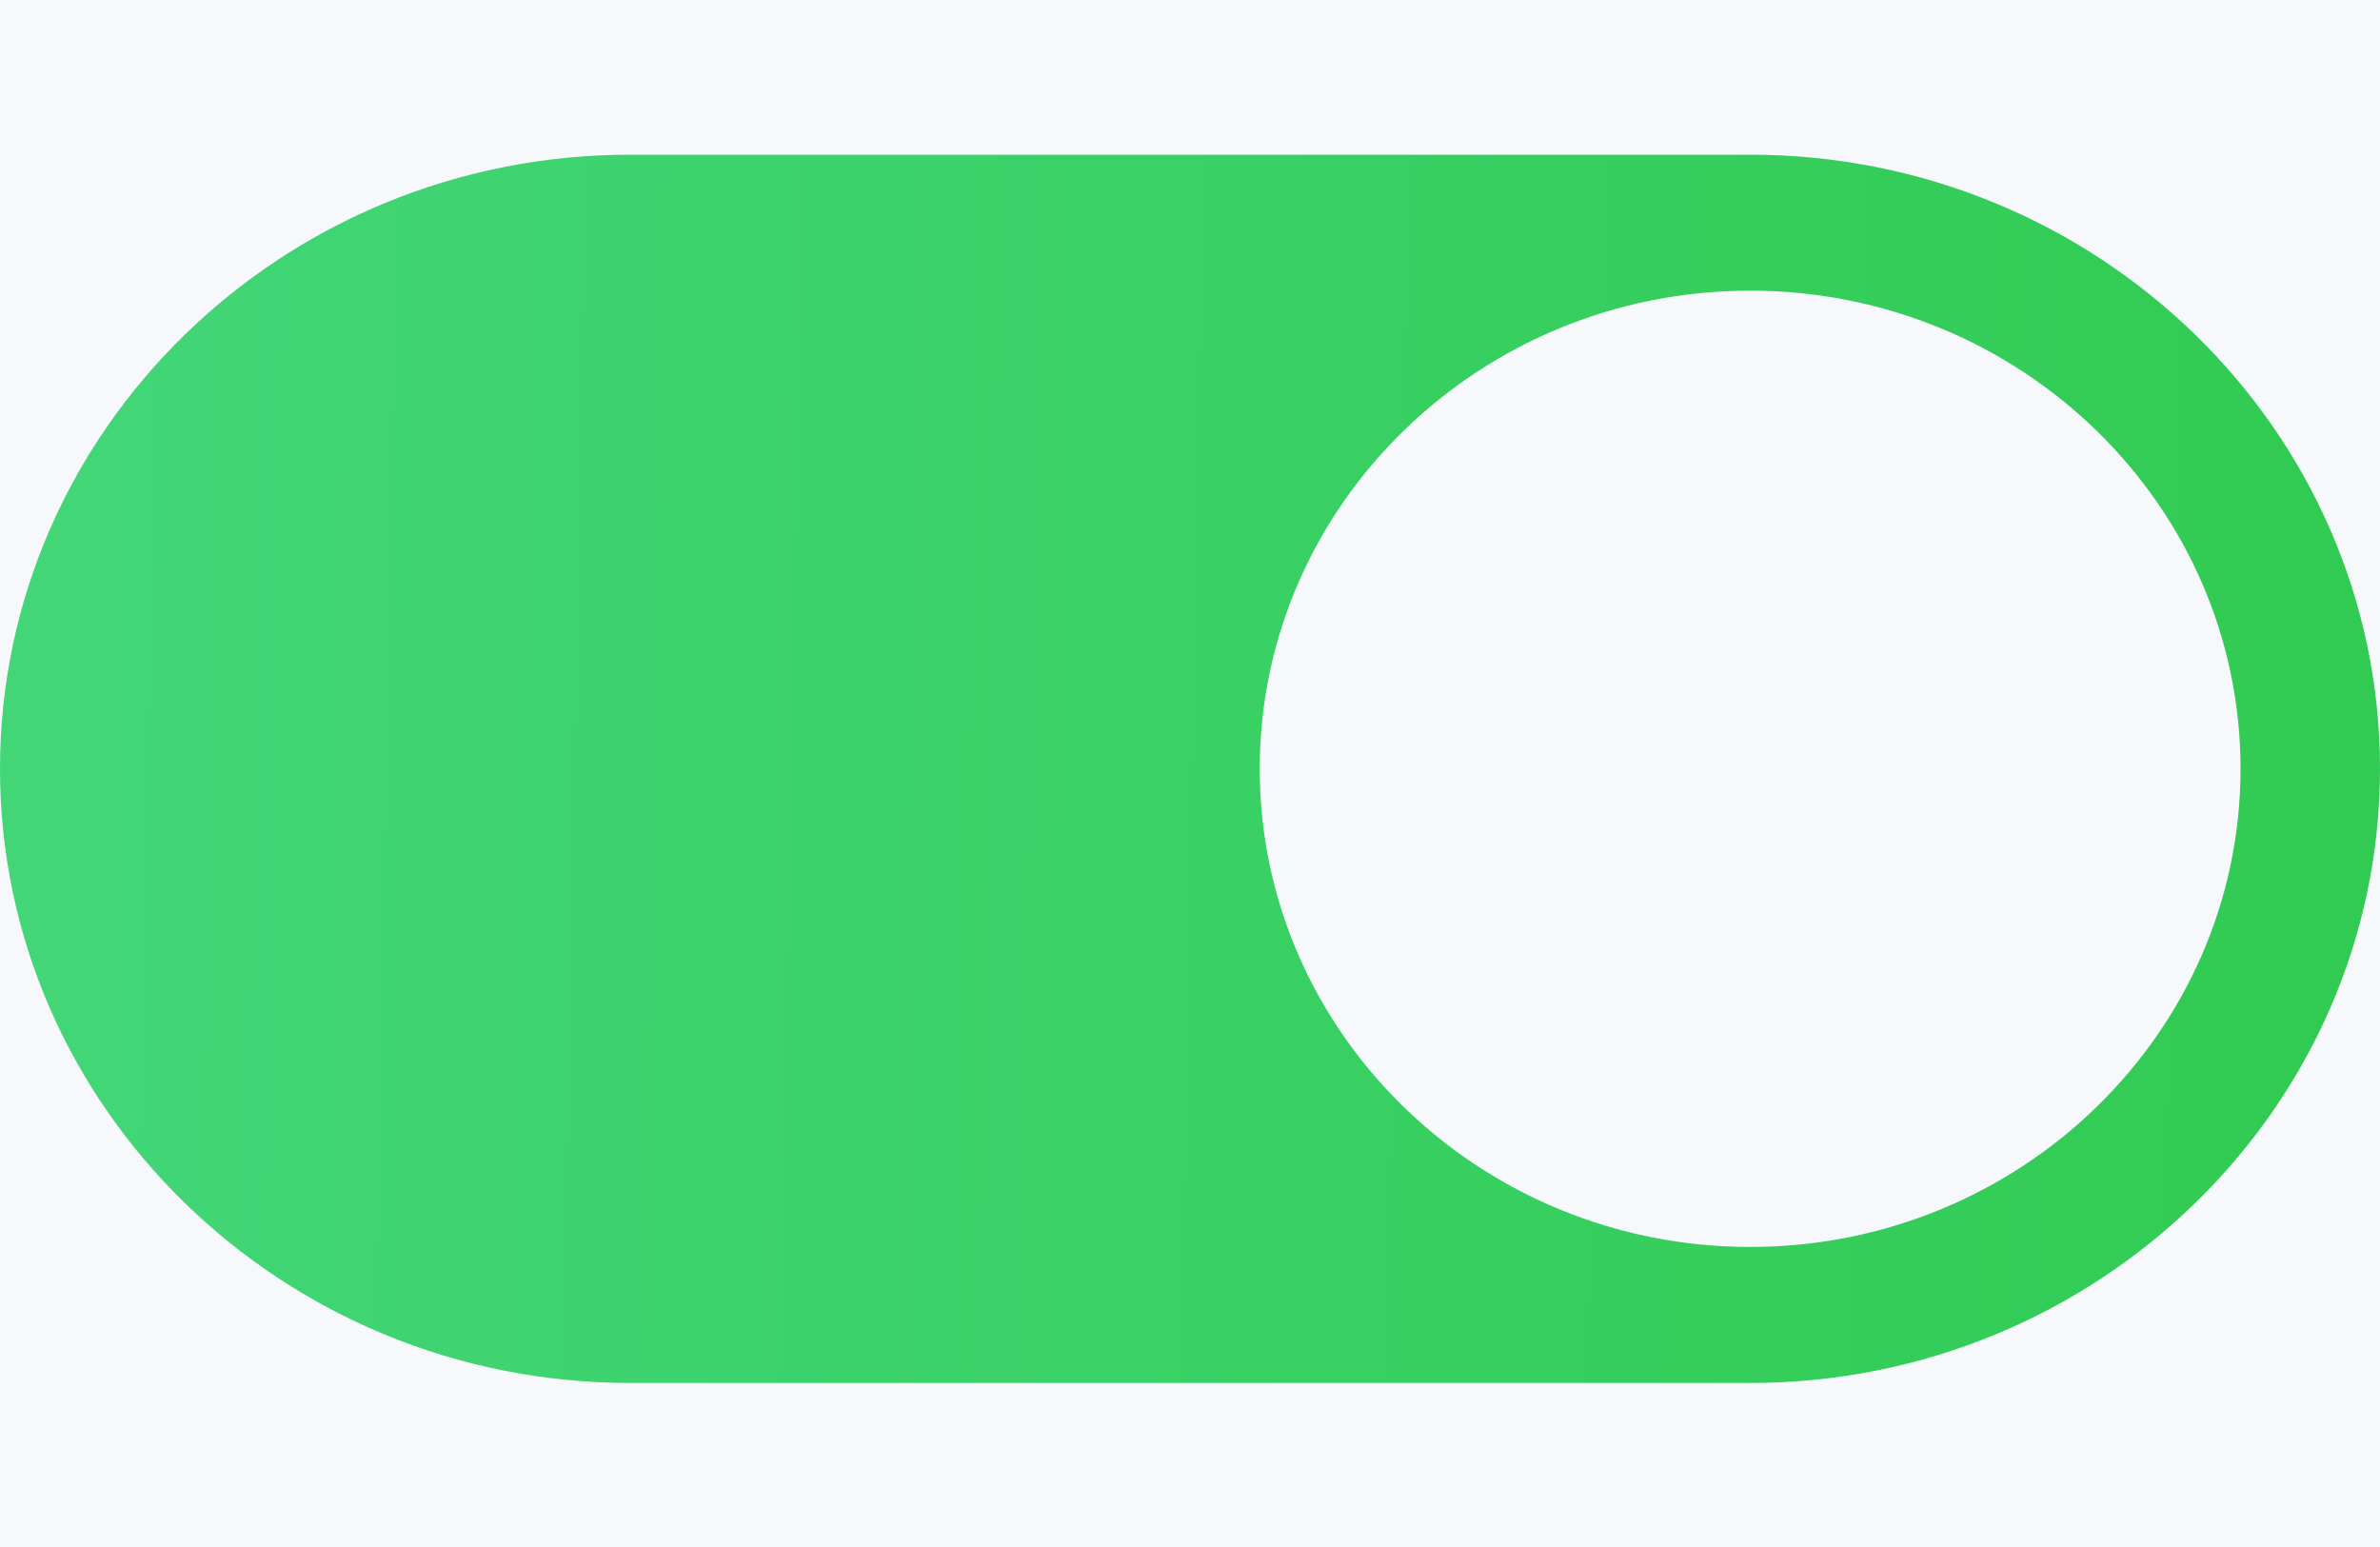 <svg width="40" height="26" viewBox="0 0 40 26" fill="none" xmlns="http://www.w3.org/2000/svg">
<rect width="40" height="26" fill="#DFCBCB"/>
<rect id="Rectangle 3464966" x="-5614" y="-328" width="9196" height="2610" rx="218" stroke="#7C87E2" stroke-width="50"/>
<g id="C&#225;&#186;&#163;m x&#195;&#186;c">
<rect width="414" height="967" transform="translate(-358 -118)" fill="#F7F8FC"/>
<g id="Frame 1321315791">
<g id="Frame 1321315784">
<g id="switch 2">
<path id="Vector" d="M29.414 2.6H10.586C4.749 2.6 0 7.23 0 12.921C0 18.613 4.749 23.243 10.586 23.243H29.414C35.251 23.243 40 18.613 40 12.921C40 7.23 35.251 2.6 29.414 2.6ZM29.414 20.957C24.869 20.957 21.172 17.353 21.172 12.921C21.172 8.49 24.869 4.885 29.414 4.885C33.959 4.885 37.656 8.49 37.656 12.921C37.656 17.353 33.959 20.957 29.414 20.957Z" fill="url(#paint0_linear_1_95660)"/>
</g>
</g>
</g>
</g>
<defs>
<linearGradient id="paint0_linear_1_95660" x1="0.946" y1="9.481" x2="39.245" y2="10.183" gradientUnits="userSpaceOnUse">
<stop stop-color="#42D677"/>
<stop offset="1" stop-color="#31CB53"/>
</linearGradient>
</defs>
</svg>
